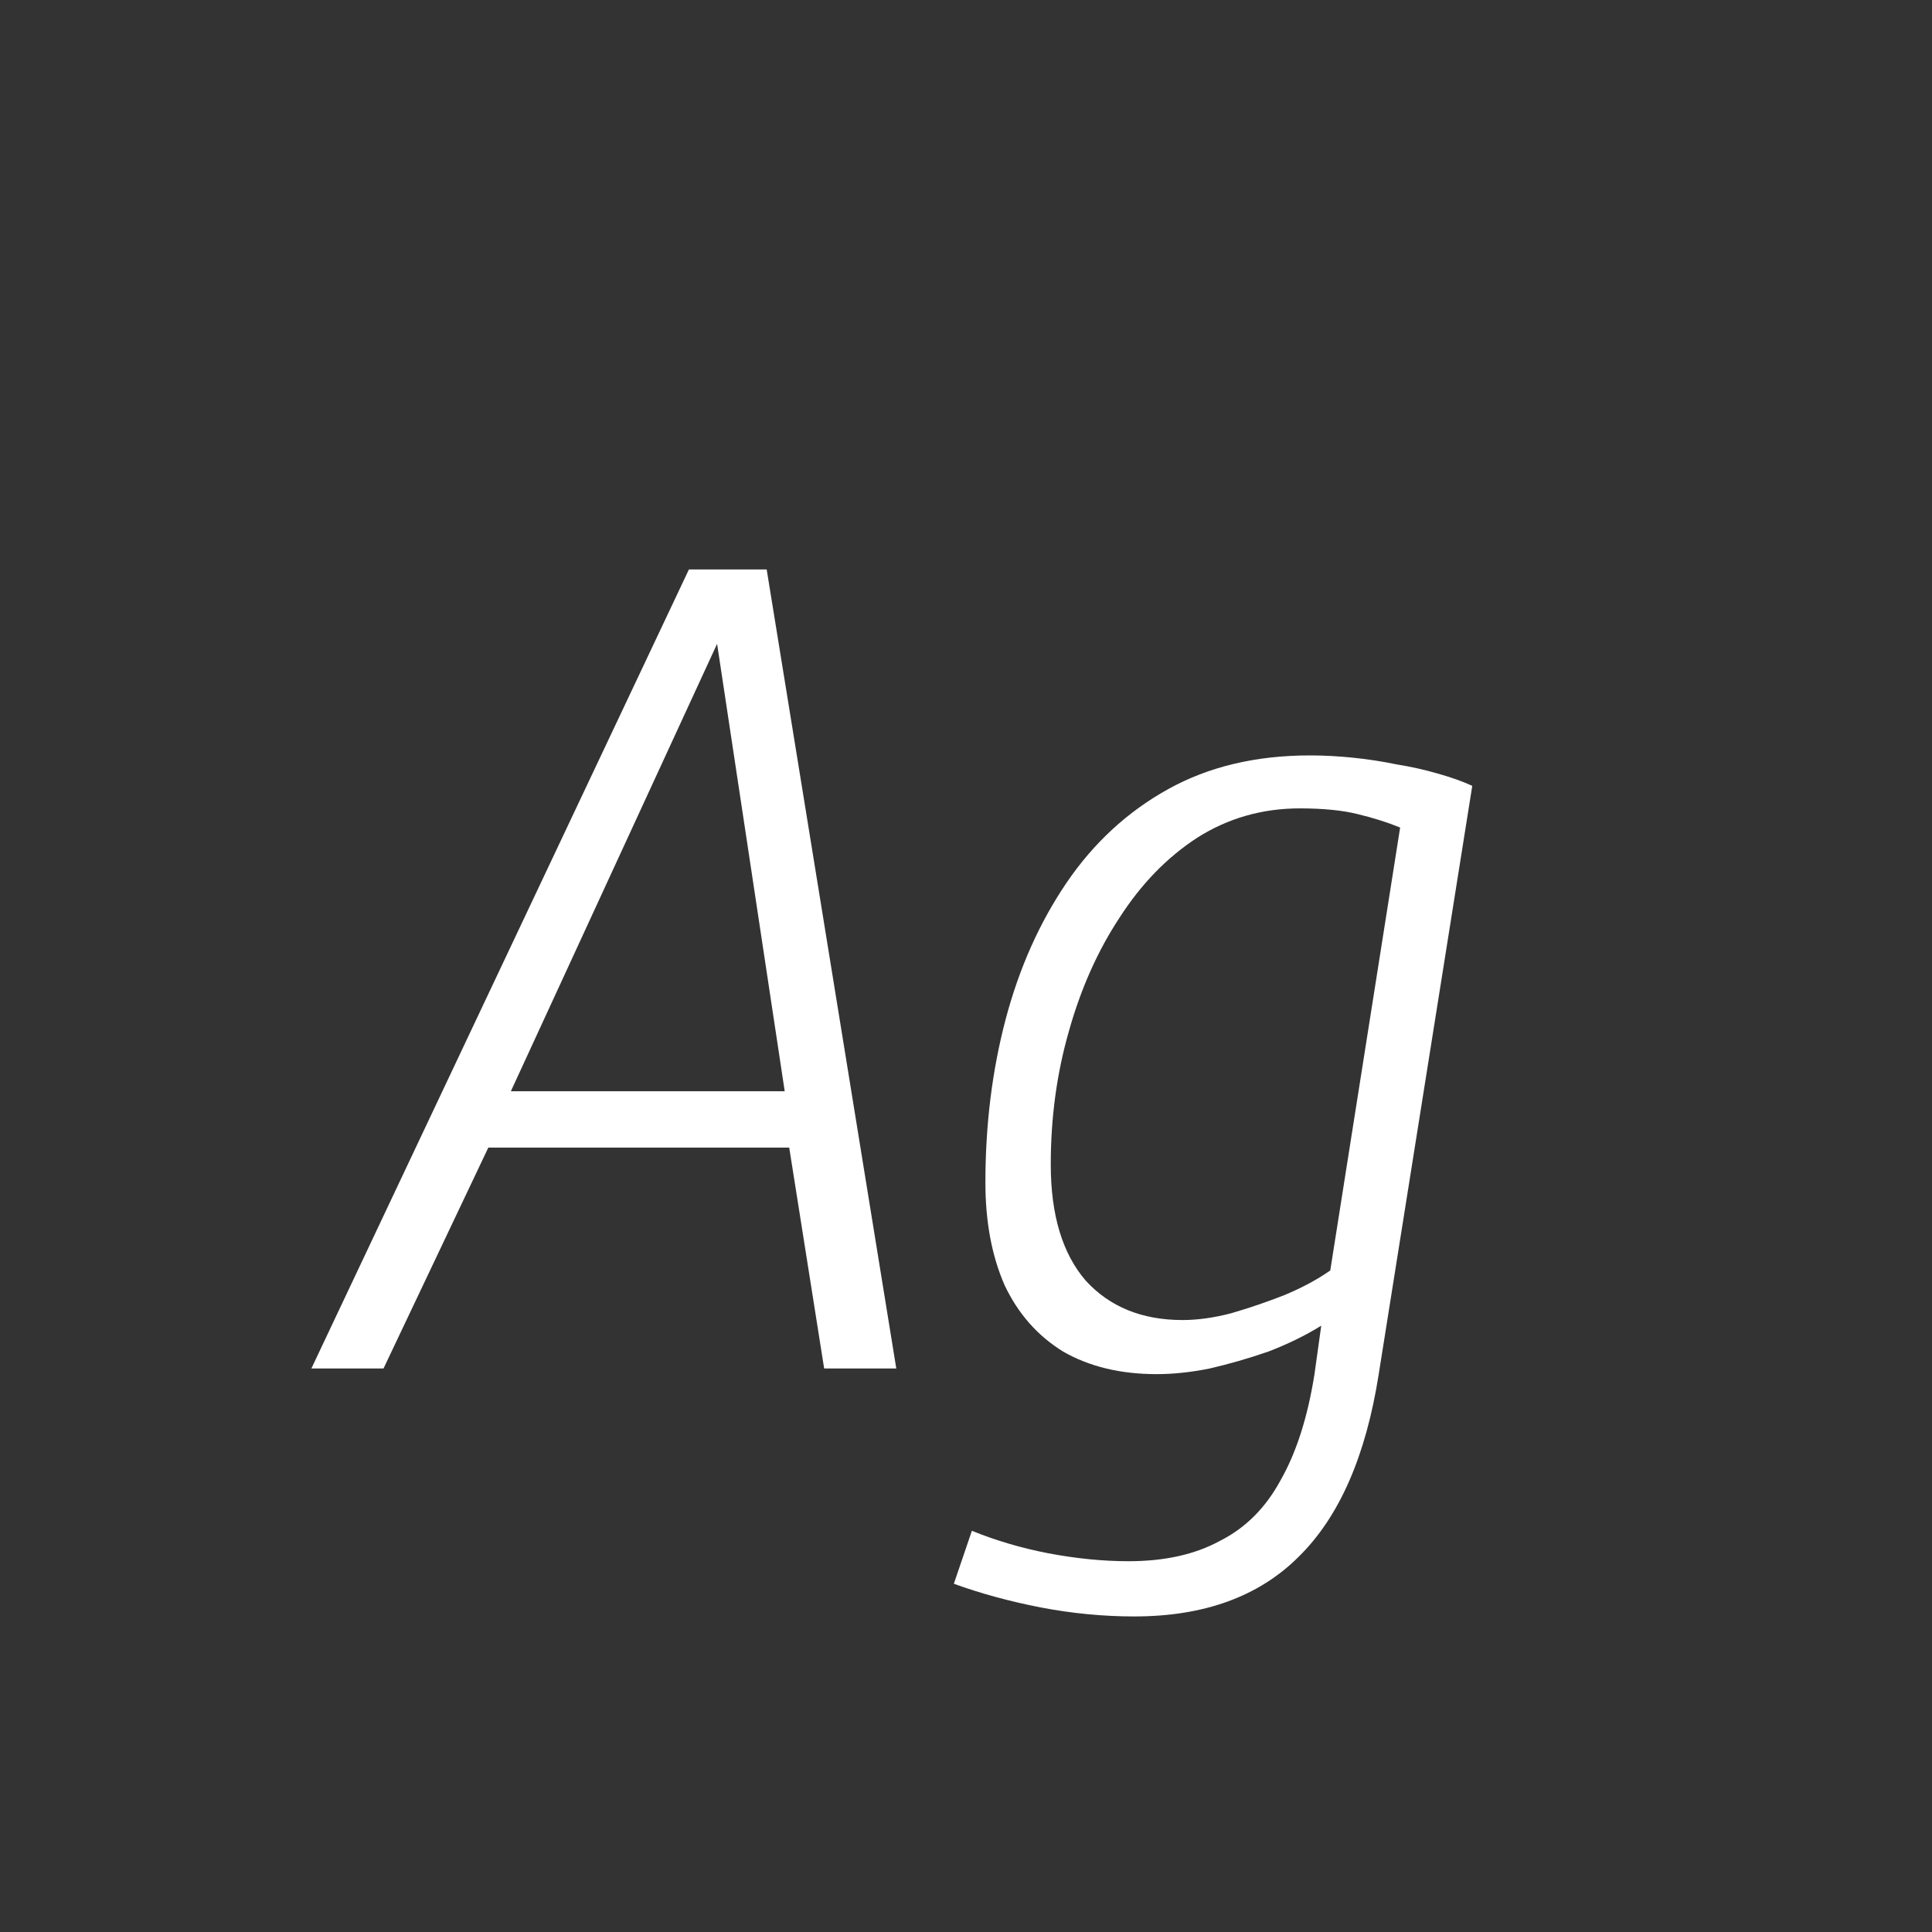 <svg width="24" height="24" viewBox="0 0 24 24" fill="none" xmlns="http://www.w3.org/2000/svg">
<rect x="0" y="0" width="24" height="24" fill="#333333" stroke="none"/>
<path d="M3.868 17L8.558 7.074H9.524L11.134 17H10.238L9.804 14.256H6.066L4.764 17H3.868ZM6.346 13.556H9.748L8.908 7.998L6.346 13.556ZM11.849 19.674L12.073 19.016C12.371 19.137 12.689 19.231 13.025 19.296C13.37 19.361 13.701 19.394 14.019 19.394C14.467 19.394 14.845 19.31 15.153 19.142C15.47 18.983 15.722 18.732 15.909 18.386C16.105 18.041 16.245 17.602 16.329 17.07L16.413 16.468C16.217 16.59 15.997 16.697 15.755 16.79C15.512 16.874 15.269 16.944 15.027 17C14.793 17.047 14.574 17.07 14.369 17.07C13.921 17.07 13.533 16.977 13.207 16.79C12.889 16.594 12.647 16.319 12.479 15.964C12.32 15.6 12.241 15.175 12.241 14.69C12.241 13.972 12.325 13.295 12.493 12.66C12.661 12.025 12.913 11.461 13.249 10.966C13.585 10.472 14.005 10.084 14.509 9.804C15.013 9.524 15.601 9.384 16.273 9.384C16.45 9.384 16.627 9.394 16.805 9.412C16.991 9.431 17.173 9.459 17.351 9.496C17.528 9.524 17.696 9.562 17.855 9.608C18.023 9.655 18.167 9.706 18.289 9.762L17.127 17.07C16.968 18.087 16.637 18.843 16.133 19.338C15.638 19.833 14.957 20.08 14.089 20.08C13.706 20.08 13.319 20.043 12.927 19.968C12.544 19.893 12.185 19.796 11.849 19.674ZM17.393 10.28C17.234 10.215 17.057 10.159 16.861 10.112C16.674 10.066 16.436 10.042 16.147 10.042C15.68 10.042 15.255 10.164 14.873 10.406C14.499 10.649 14.177 10.98 13.907 11.4C13.636 11.811 13.426 12.282 13.277 12.814C13.127 13.337 13.053 13.887 13.053 14.466C13.053 15.091 13.197 15.572 13.487 15.908C13.785 16.235 14.187 16.398 14.691 16.398C14.877 16.398 15.078 16.37 15.293 16.314C15.517 16.249 15.736 16.174 15.951 16.09C16.175 15.997 16.366 15.894 16.525 15.782L17.393 10.28Z" fill="white"/>
</svg>
